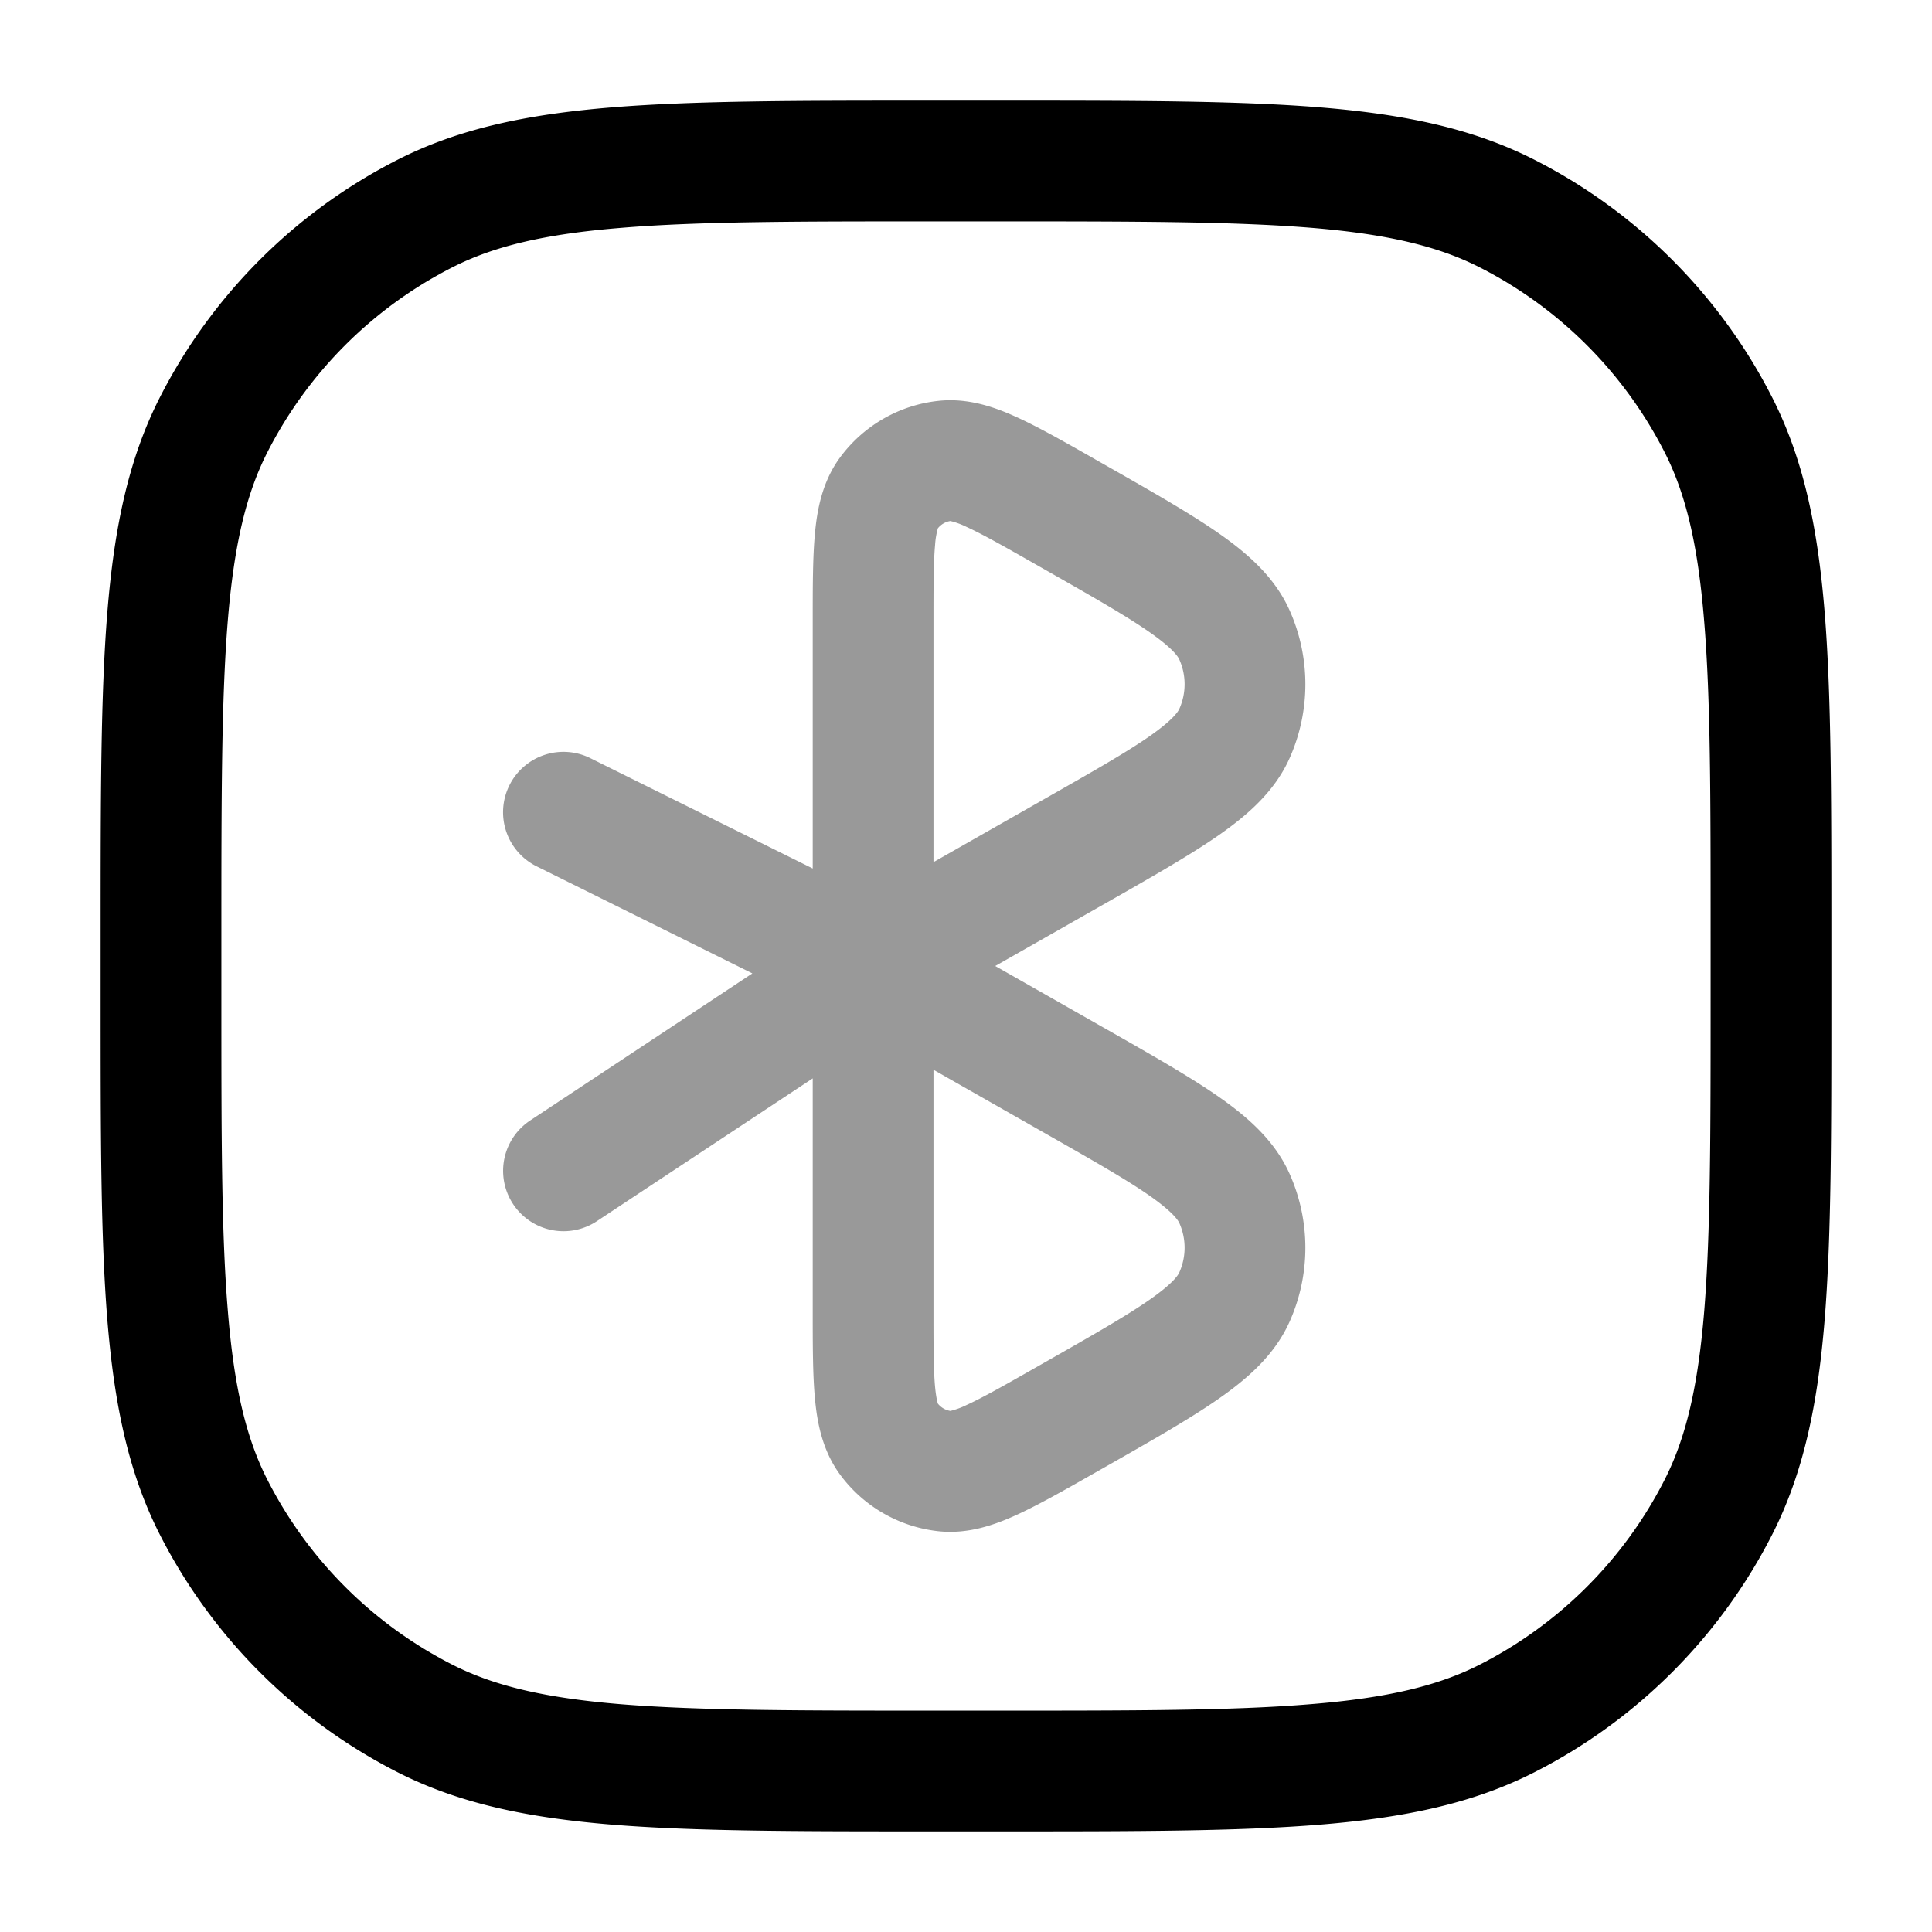 <svg xmlns="http://www.w3.org/2000/svg" width="24" height="24" fill="currentColor" viewBox="0 0 24 24">
  <path fill-rule="evenodd" d="M13.579 5.691l.029.017.095.054.032.018c.573.326 1.049.597 1.402.843.357.249.696.542.882.957a2.25 2.25 0 010 1.84c-.186.415-.525.708-.882.957-.354.246-.829.517-1.402.843l-.032.018-1.34.762 1.34.762.032.018c.573.326 1.049.597 1.402.843.357.249.696.542.882.957a2.25 2.25 0 010 1.84c-.186.415-.525.708-.882.957-.354.247-.829.517-1.402.843l-.032.018-.095.054-.03.017c-.367.209-.687.39-.955.512-.272.124-.602.24-.968.2a1.75 1.75 0 01-1.227-.714c-.215-.298-.278-.642-.305-.94-.027-.293-.027-.661-.027-1.084v-2.887L7.414 15.17a.75.75 0 01-.828-1.251l2.76-1.827-2.68-1.33a.75.75 0 11.667-1.344l2.763 1.371V7.717c0-.423 0-.79.027-1.084.027-.298.09-.642.305-.94.29-.4.736-.66 1.227-.713.366-.04.696.075.968.199.268.121.588.303.956.512zm-1.983 7.598v2.96c0 .467 0 .765.02.981.013.135.03.192.035.207a.25.25 0 00.155.09.95.95 0 00.198-.072c.197-.09.457-.236.862-.467l.095-.054c.614-.349 1.028-.585 1.319-.788.294-.205.355-.306.37-.34a.75.75 0 000-.613c-.015-.033-.076-.134-.37-.34-.29-.202-.705-.438-1.319-.787l-1.365-.777zm0-2.578V7.75c0-.467 0-.765.02-.981a.971.971 0 01.035-.207.25.25 0 01.155-.09.959.959 0 01.198.072c.197.09.457.236.862.467l.095.054c.614.349 1.028.585 1.319.788.294.205.355.306.37.34a.75.75 0 010 .613c-.015.033-.076.134-.37.34-.29.202-.705.438-1.319.787l-1.365.777z" opacity=".4"/>
  <path fill-rule="evenodd" d="M11.566 1.25H12.434c1.651 0 2.937 0 3.968.084 1.047.086 1.897.262 2.662.652a6.75 6.75 0 012.95 2.95c.39.765.566 1.615.652 2.662.084 1.031.084 2.317.084 3.968V12.434c0 1.651 0 2.937-.084 3.968-.086 1.047-.262 1.897-.652 2.662a6.75 6.75 0 01-2.95 2.95c-.765.39-1.615.566-2.662.652-1.031.084-2.317.084-3.968.084H11.566c-1.651 0-2.937 0-3.968-.084-1.047-.086-1.897-.262-2.662-.652a6.75 6.75 0 01-2.95-2.95c-.39-.765-.566-1.615-.652-2.662-.084-1.031-.084-2.317-.084-3.968V11.566c0-1.651 0-2.937.084-3.968.086-1.047.262-1.897.652-2.662a6.75 6.75 0 012.95-2.95c.765-.39 1.615-.566 2.662-.652 1.031-.084 2.317-.084 3.968-.084zM7.72 2.83c-.954.077-1.585.228-2.103.492a5.25 5.25 0 00-2.295 2.295c-.264.518-.415 1.15-.493 2.103-.078.963-.079 2.187-.079 3.88v.8c0 1.692 0 2.917.08 3.88.077.954.228 1.585.492 2.103a5.25 5.25 0 002.295 2.295c.518.264 1.15.415 2.103.493.963.078 2.187.079 3.88.079h.8c1.692 0 2.917 0 3.88-.08.954-.077 1.585-.228 2.103-.492a5.25 5.25 0 002.295-2.295c.264-.518.415-1.15.493-2.103.078-.963.079-2.188.079-3.88v-.8c0-1.693 0-2.917-.08-3.88-.077-.954-.228-1.585-.492-2.103a5.25 5.25 0 00-2.295-2.295c-.518-.264-1.15-.415-2.103-.493-.963-.078-2.188-.079-3.88-.079h-.8c-1.693 0-2.917 0-3.88.08z"/>
</svg>

